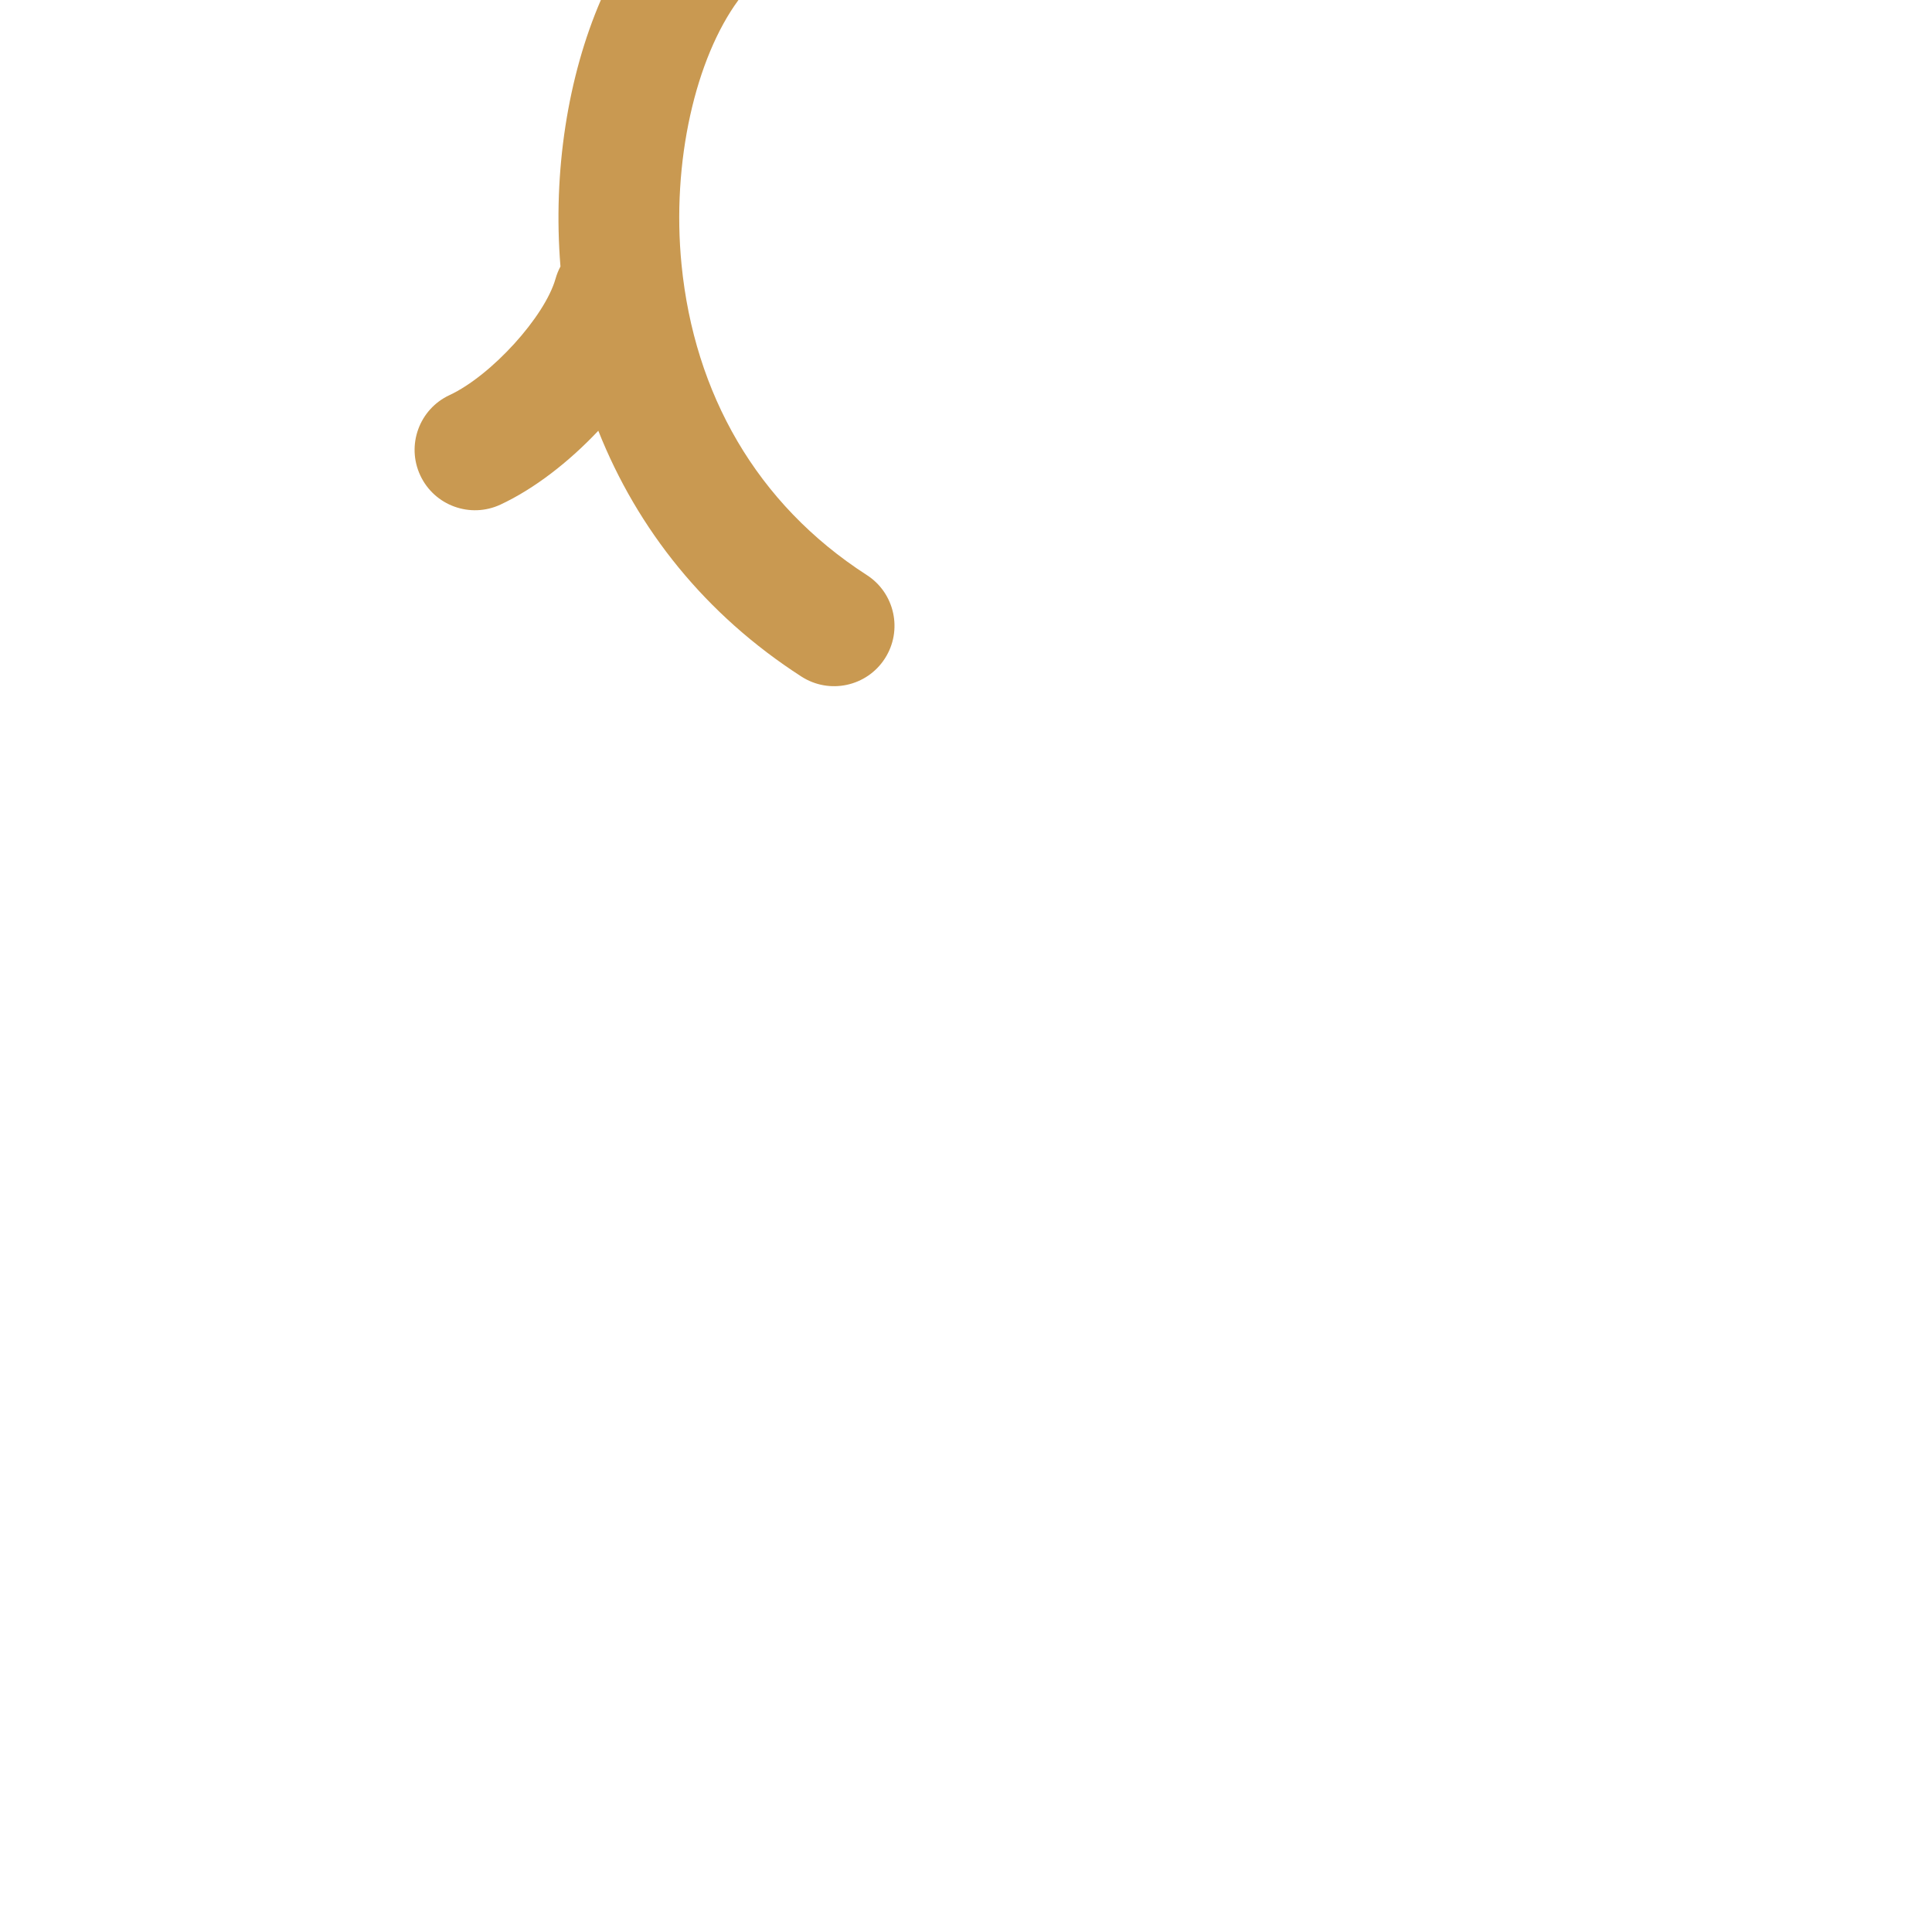 <?xml version="1.0" encoding="UTF-8" standalone="no"?>
<svg width="128px" height="128px" viewBox="0 0 128 128" version="1.1" xmlns="http://www.w3.org/2000/svg" xmlns:xlink="http://www.w3.org/1999/xlink" xmlns:sketch="http://www.bohemiancoding.com/sketch/ns">
    <!-- Generator: Sketch 3.4.2 (15857) - http://www.bohemiancoding.com/sketch -->
    <title></title>
    <desc>Created with Sketch.</desc>
    <defs></defs>
    <g id="Tileset" stroke="none" stroke-width="1" fill="none" fill-rule="evenodd" sketch:type="MSPage">
        <g id="nature" sketch:type="MSArtboardGroup" transform="translate(-1152, 0)">
            <g id="Nature-Roots-03" sketch:type="MSLayerGroup" transform="translate(1152, 0)">
                <rect id="Mask" sketch:type="MSShapeGroup" x="0" y="0" width="128" height="128"></rect>
                <path d="M39.809,-1.9095836e-14 C37.628,5.05 36.618,11.363 37.132,17.655 L37.132,17.655 C36.997,17.907 36.888,18.176 36.807,18.462 C36.099,20.97 32.565,24.88 29.778,26.179 C27.776,27.113 26.91,29.493 27.844,31.495 C28.777,33.497 31.157,34.363 33.159,33.43 C35.383,32.393 37.678,30.621 39.639,28.538 C42.235,35.076 46.732,40.724 53.096,44.824 C54.953,46.02 57.429,45.485 58.625,43.628 C59.822,41.771 59.286,39.295 57.429,38.099 C50.097,33.375 46.002,26.046 45.156,17.557 C44.473,10.705 46.106,3.832 48.925,-2.13162821e-14 L39.809,1.53210777e-14 L39.809,-1.9095836e-14 Z" id="Shape" fill="#C99951" sketch:type="MSShapeGroup"></path>
            </g>
        </g>
    </g>
</svg>